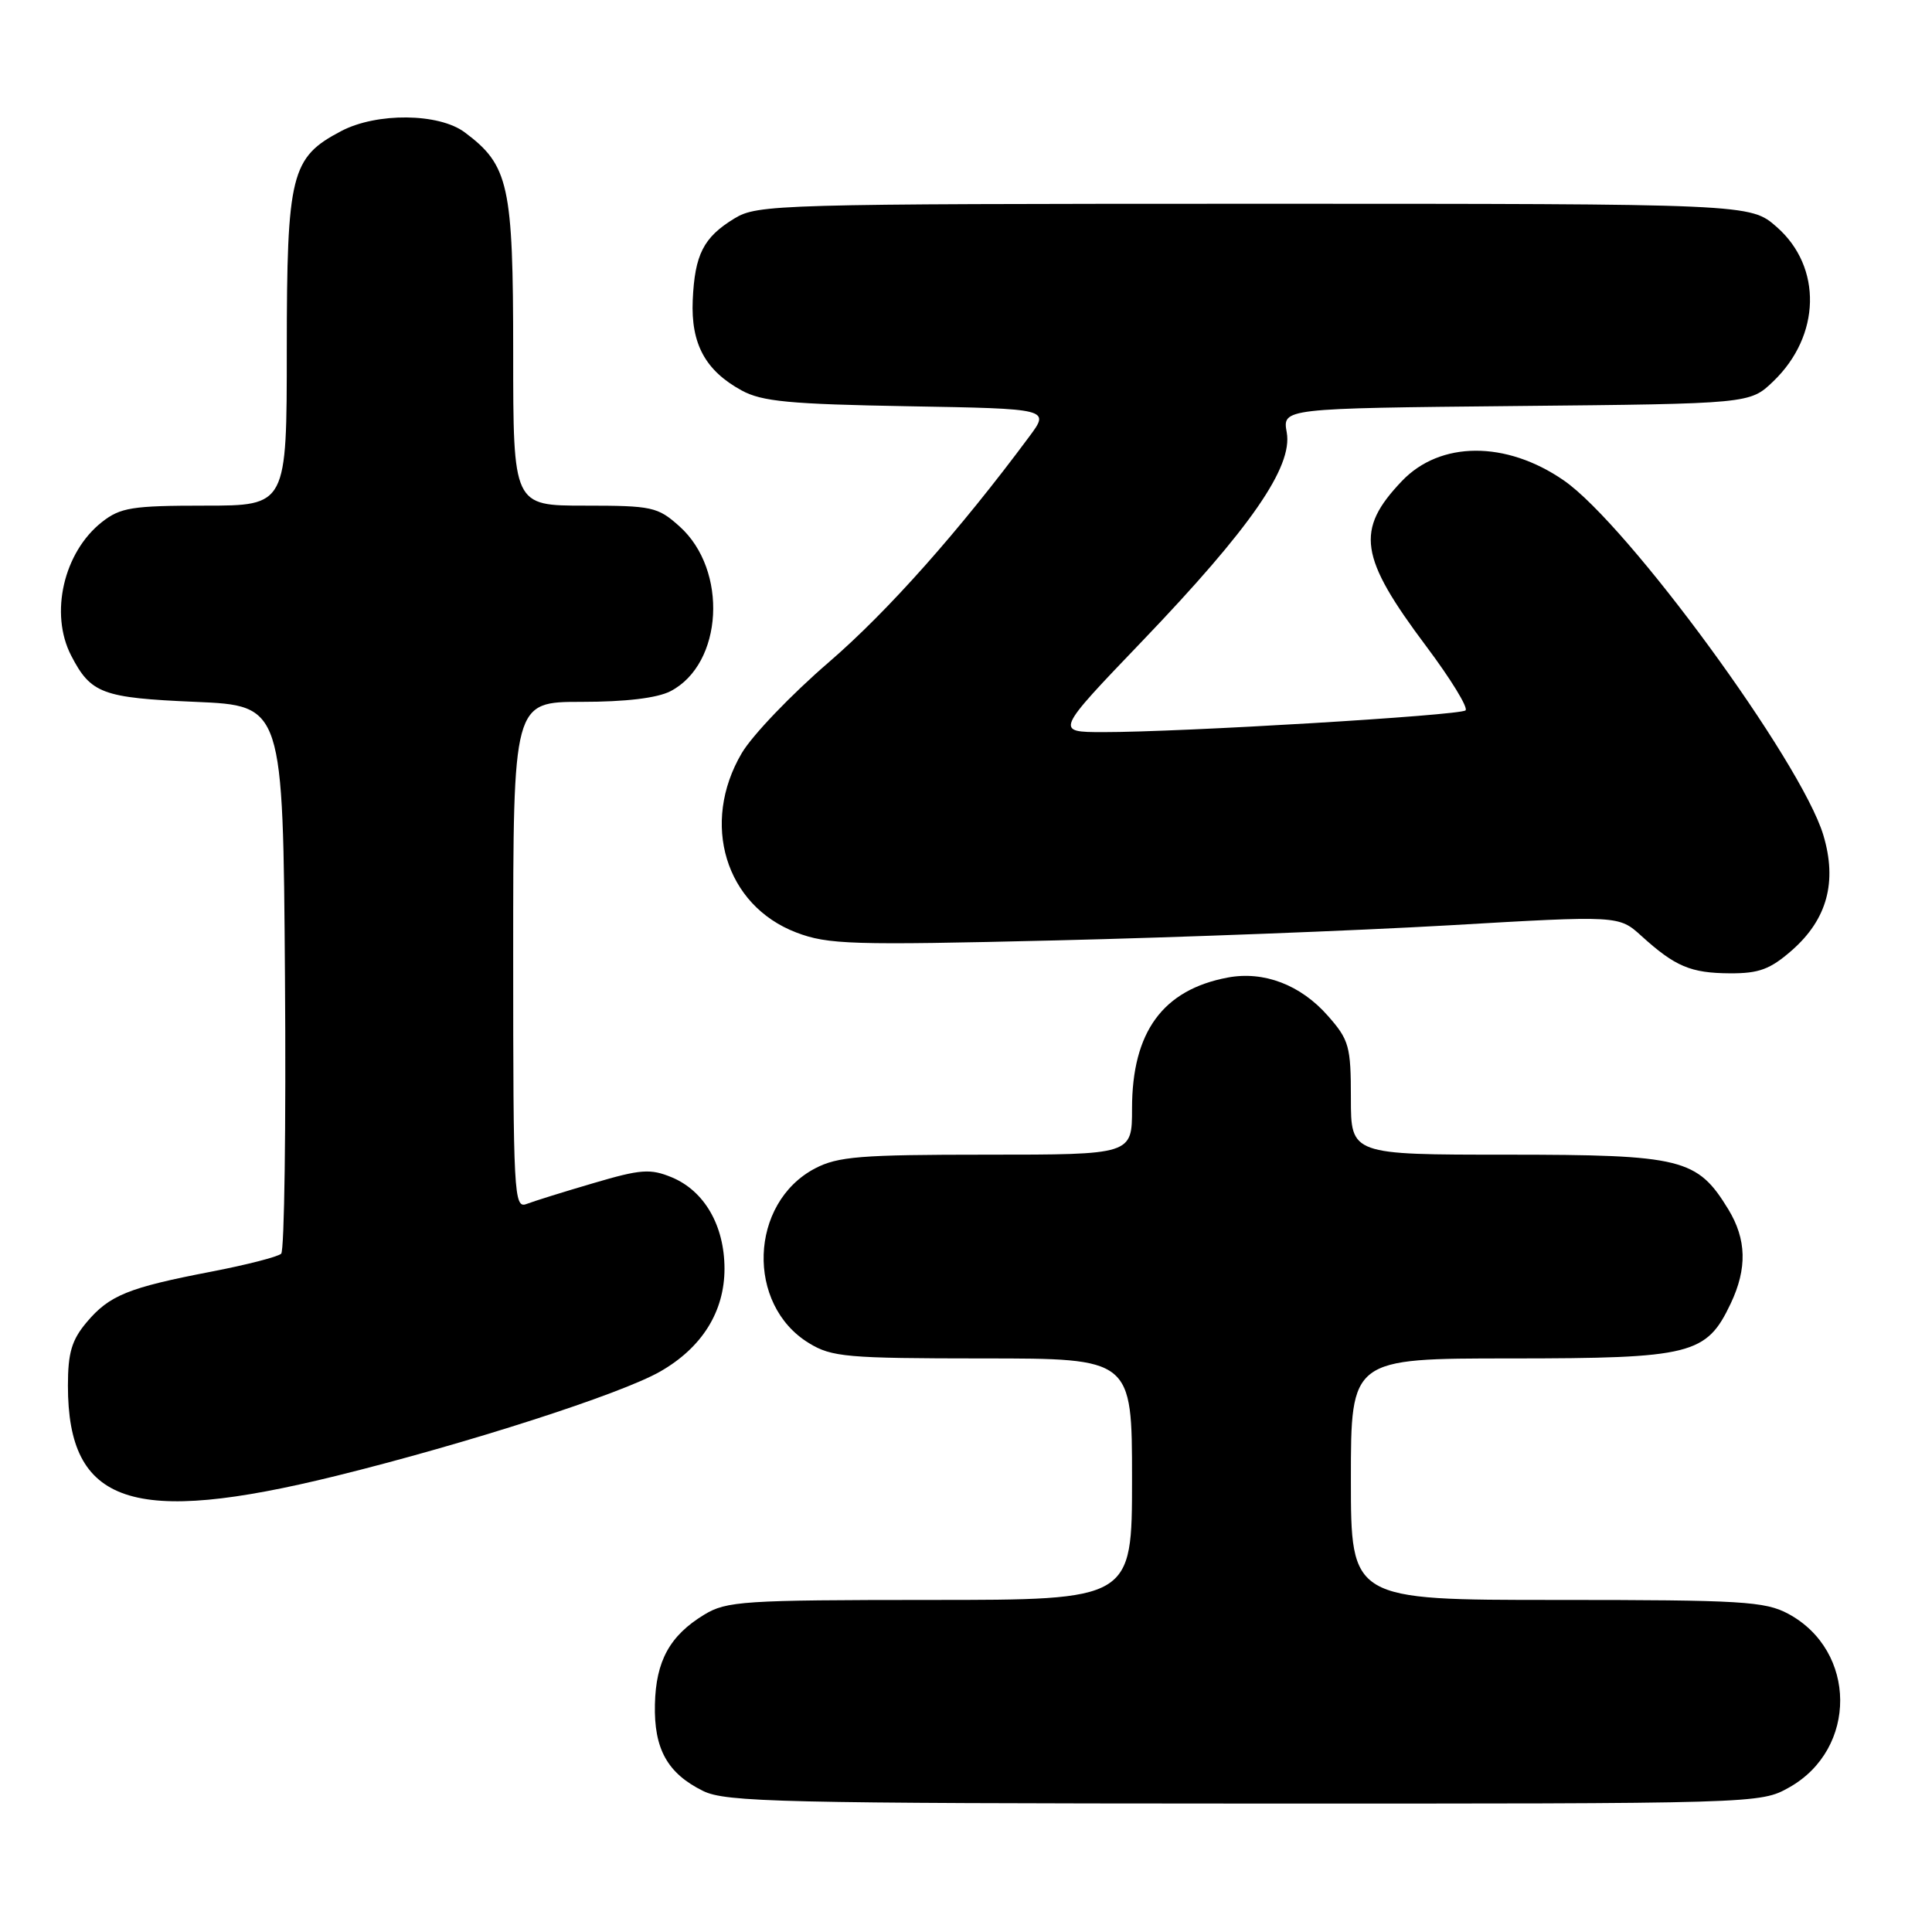 <?xml version="1.0" encoding="UTF-8" standalone="no"?>
<!DOCTYPE svg PUBLIC "-//W3C//DTD SVG 1.1//EN" "http://www.w3.org/Graphics/SVG/1.1/DTD/svg11.dtd" >
<svg xmlns="http://www.w3.org/2000/svg" xmlns:xlink="http://www.w3.org/1999/xlink" version="1.1" viewBox="0 0 256 256">
 <g >
 <path fill="currentColor"
d=" M 237.08 236.84 C 246.15 231.74 246.07 218.73 236.94 213.83 C 233.88 212.19 230.76 212.00 206.27 212.00 C 179.00 212.00 179.00 212.00 179.00 196.00 C 179.00 180.00 179.00 180.00 200.25 180.00 C 224.16 179.99 226.11 179.50 229.33 172.72 C 231.53 168.07 231.43 164.22 229.01 160.24 C 224.89 153.50 222.91 153.01 199.75 153.00 C 179.00 153.00 179.00 153.00 179.00 145.53 C 179.00 138.64 178.77 137.80 175.95 134.60 C 172.35 130.50 167.47 128.63 162.68 129.53 C 154.08 131.15 150.00 136.73 150.00 146.90 C 150.00 153.00 150.00 153.00 130.73 153.00 C 113.98 153.00 111.01 153.24 107.98 154.83 C 99.29 159.41 98.83 172.88 107.19 177.97 C 110.21 179.82 112.20 179.99 130.25 180.00 C 150.00 180.00 150.00 180.00 150.00 196.00 C 150.00 212.00 150.00 212.00 123.25 212.00 C 98.50 212.01 96.26 212.15 93.30 213.96 C 88.75 216.73 86.91 220.08 86.78 225.83 C 86.64 231.75 88.44 234.98 93.16 237.31 C 96.16 238.79 103.49 238.96 164.86 238.98 C 233.12 239.00 233.23 239.00 237.08 236.84 Z  M 44.55 195.56 C 61.96 191.26 82.24 184.73 87.47 181.74 C 93.02 178.57 96.00 173.80 96.00 168.10 C 95.99 162.39 93.34 157.80 89.01 156.00 C 86.17 154.83 84.91 154.92 78.64 156.77 C 74.71 157.92 70.71 159.17 69.75 159.54 C 68.10 160.17 68.00 158.20 68.00 126.61 C 68.00 93.00 68.00 93.00 77.05 93.00 C 82.90 93.00 87.07 92.50 88.84 91.59 C 95.82 87.97 96.50 75.54 90.04 69.75 C 87.15 67.16 86.42 67.00 77.48 67.00 C 68.00 67.00 68.00 67.00 68.00 46.73 C 68.00 24.49 67.43 21.90 61.57 17.53 C 58.15 14.98 49.92 14.89 45.21 17.37 C 38.55 20.86 38.01 23.03 38.00 46.25 C 38.00 67.00 38.00 67.00 27.13 67.00 C 17.50 67.00 15.96 67.25 13.51 69.17 C 8.43 73.17 6.55 81.30 9.43 86.87 C 12.04 91.91 13.53 92.47 25.90 93.00 C 37.50 93.50 37.50 93.50 37.76 129.44 C 37.91 149.20 37.68 165.71 37.26 166.12 C 36.84 166.53 32.67 167.60 28.00 168.50 C 16.99 170.62 14.49 171.63 11.48 175.21 C 9.50 177.56 9.00 179.26 9.00 183.61 C 9.00 199.37 17.51 202.23 44.55 195.56 Z  M 237.45 125.91 C 242.11 121.81 243.46 116.85 241.60 110.65 C 238.66 100.89 215.68 69.50 207.20 63.65 C 199.56 58.38 190.83 58.42 185.76 63.74 C 179.57 70.23 180.10 73.79 189.01 85.67 C 192.24 89.98 194.57 93.78 194.19 94.13 C 193.44 94.80 156.53 97.02 146.15 97.01 C 139.80 97.00 139.80 97.00 151.38 84.92 C 165.72 69.95 171.32 61.85 170.50 57.30 C 169.93 54.11 169.93 54.11 200.90 53.80 C 231.87 53.50 231.87 53.50 234.96 50.54 C 241.27 44.49 241.48 35.39 235.43 30.08 C 231.93 27.00 231.93 27.00 166.22 27.00 C 102.91 27.01 100.38 27.08 97.31 28.95 C 93.21 31.45 92.06 33.72 91.79 39.78 C 91.54 45.57 93.46 49.10 98.26 51.73 C 100.96 53.21 104.62 53.55 120.31 53.83 C 139.12 54.16 139.12 54.16 136.40 57.83 C 127.13 70.32 117.66 80.99 109.82 87.75 C 104.87 92.01 99.68 97.43 98.29 99.79 C 92.81 109.09 96.11 119.97 105.51 123.56 C 109.71 125.16 112.81 125.26 139.81 124.61 C 156.14 124.22 179.62 123.32 192.00 122.61 C 214.50 121.30 214.50 121.30 217.50 124.02 C 221.97 128.07 224.02 128.94 229.22 128.97 C 233.08 128.99 234.56 128.44 237.45 125.91 Z "/>
</g>
</svg>